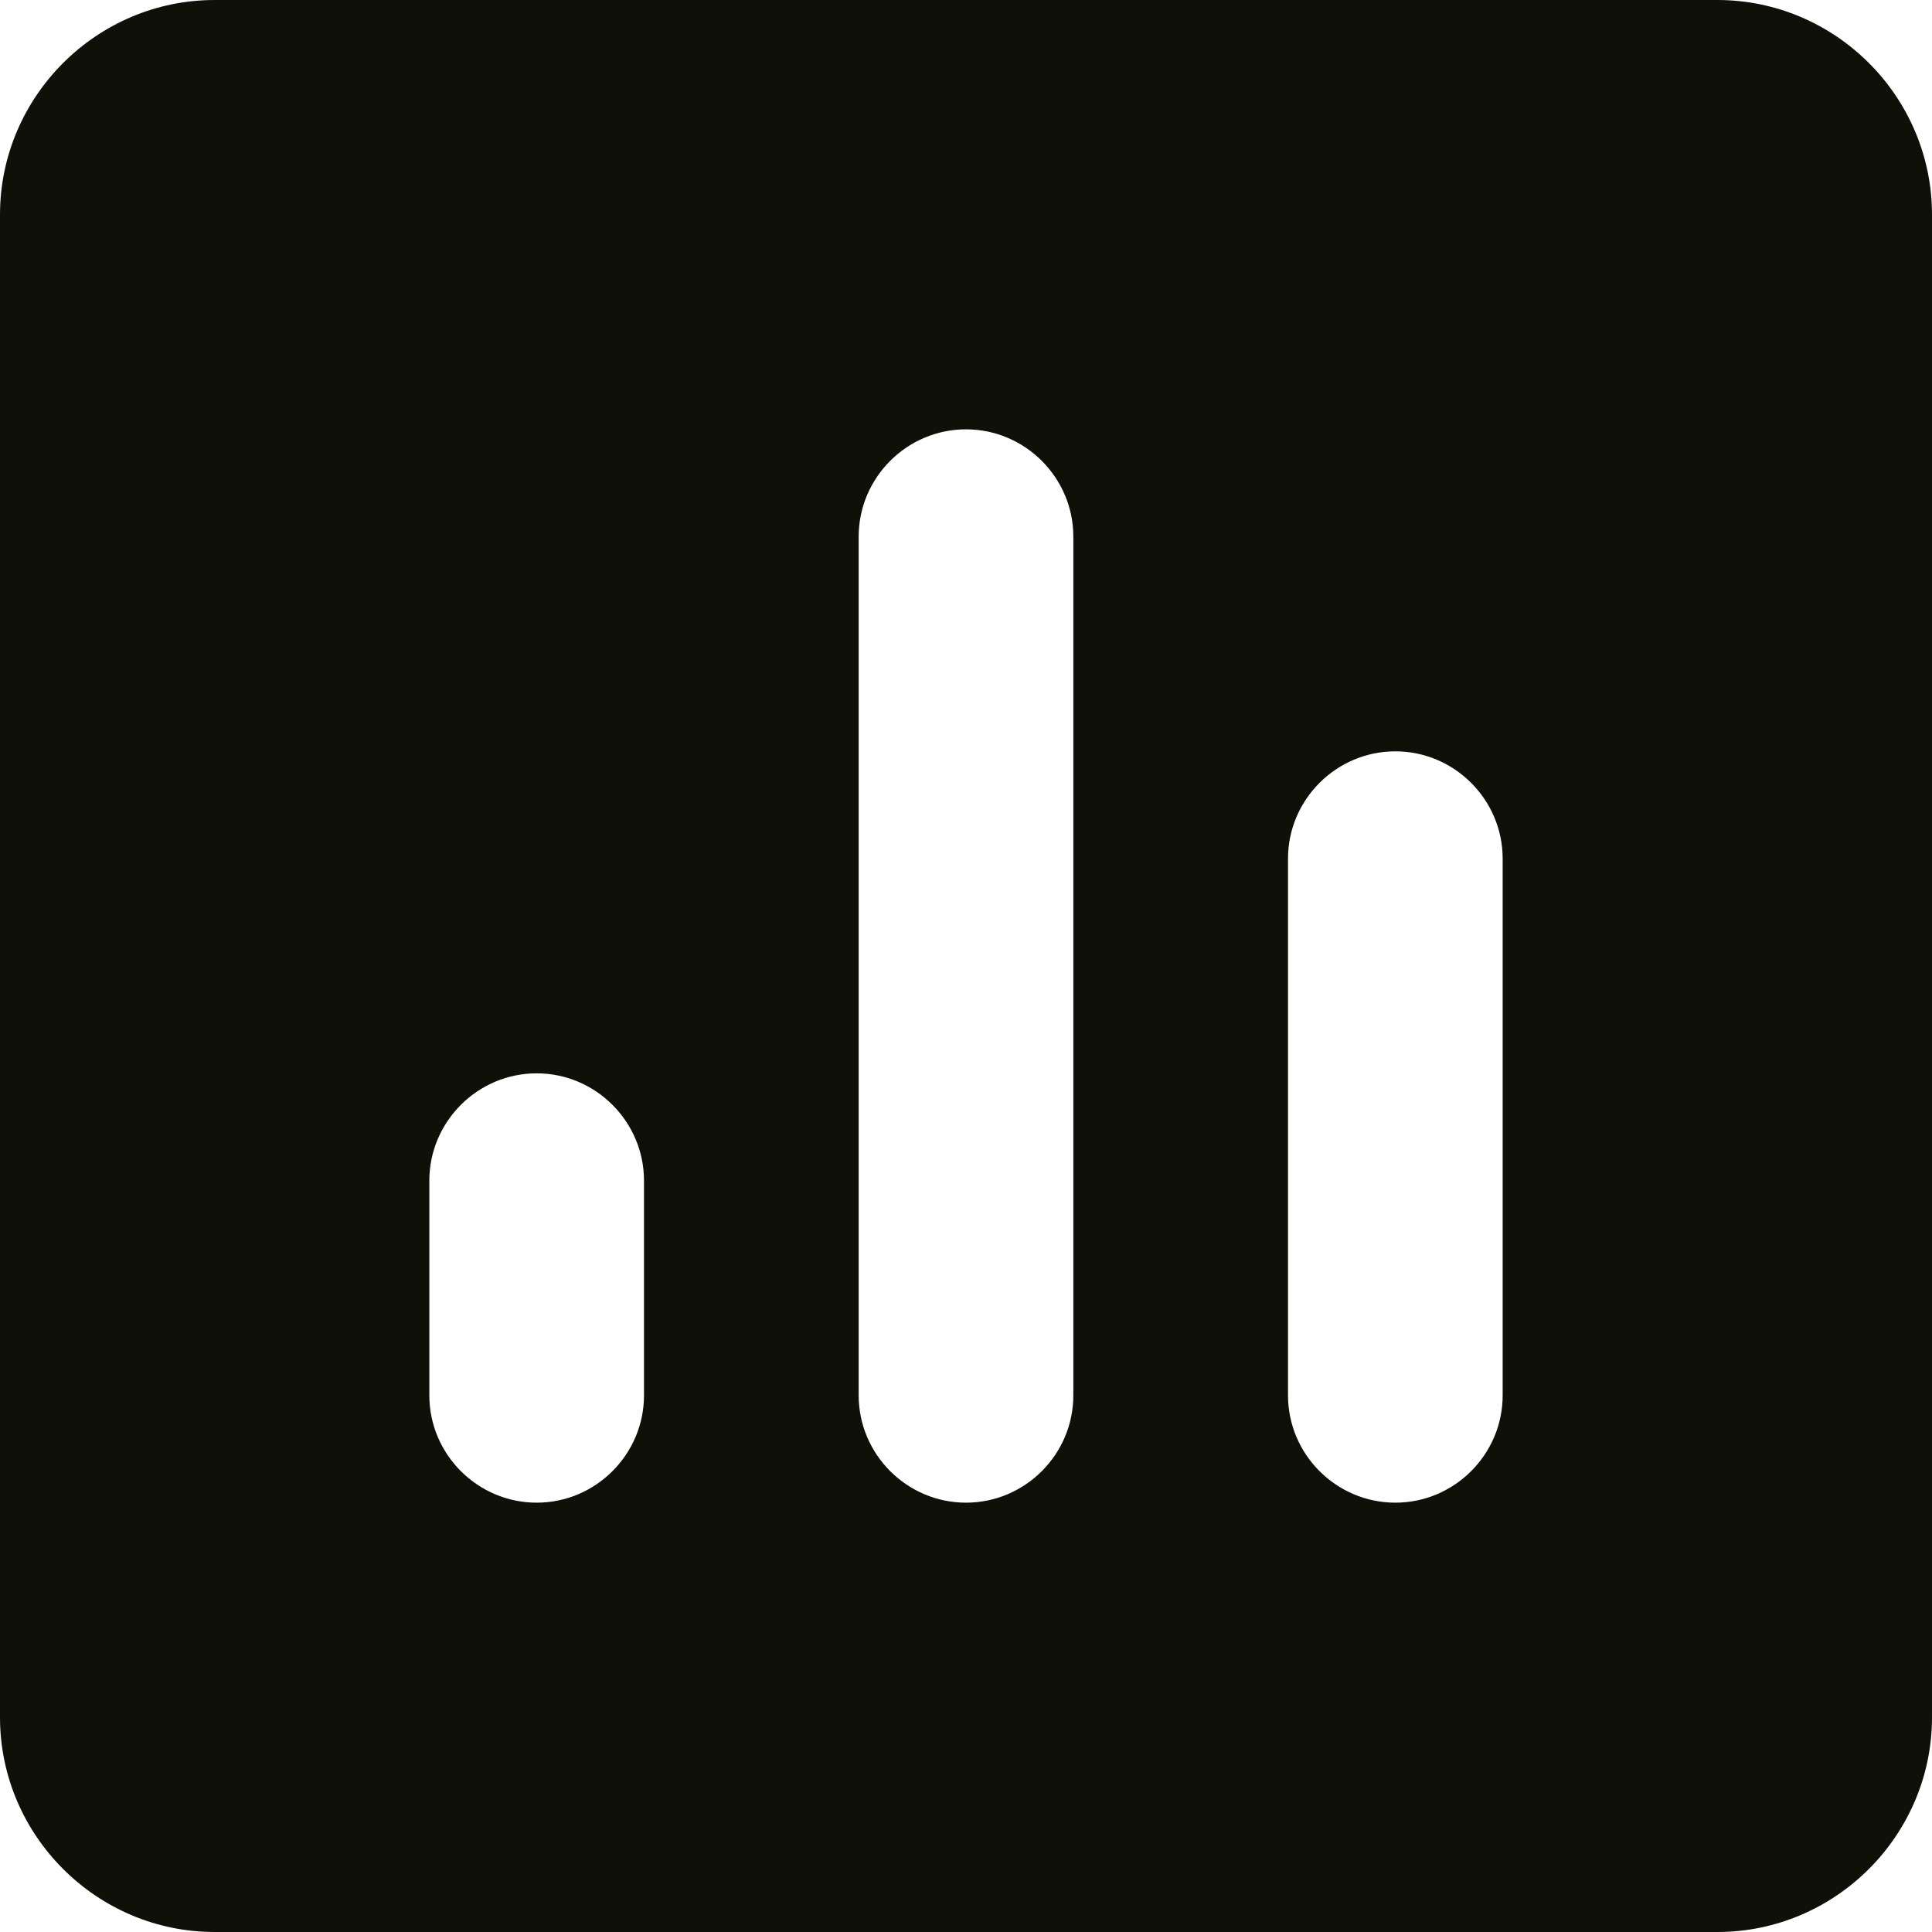 <svg width="18" height="18" viewBox="0 0 18 18" fill="none" xmlns="http://www.w3.org/2000/svg">
<path d="M2 0H16C17.1 0 18 0.9 18 2V16C18 17.1 17.1 18 16 18H2C0.9 18 0 17.1 0 16V2C0 0.9 0.9 0 2 0ZM13 14C13.55 14 14 13.55 14 13V8C14 7.45 13.55 7 13 7C12.45 7 12 7.45 12 8V13C12 13.55 12.45 14 13 14ZM9 14C9.55 14 10 13.55 10 13V5C10 4.45 9.55 4 9 4C8.45 4 8 4.45 8 5V13C8 13.55 8.45 14 9 14ZM5 14C5.55 14 6 13.55 6 13V11C6 10.45 5.55 10 5 10C4.45 10 4 10.45 4 11V13C4 13.55 4.45 14 5 14Z" fill="#0F1108"/>
</svg>

